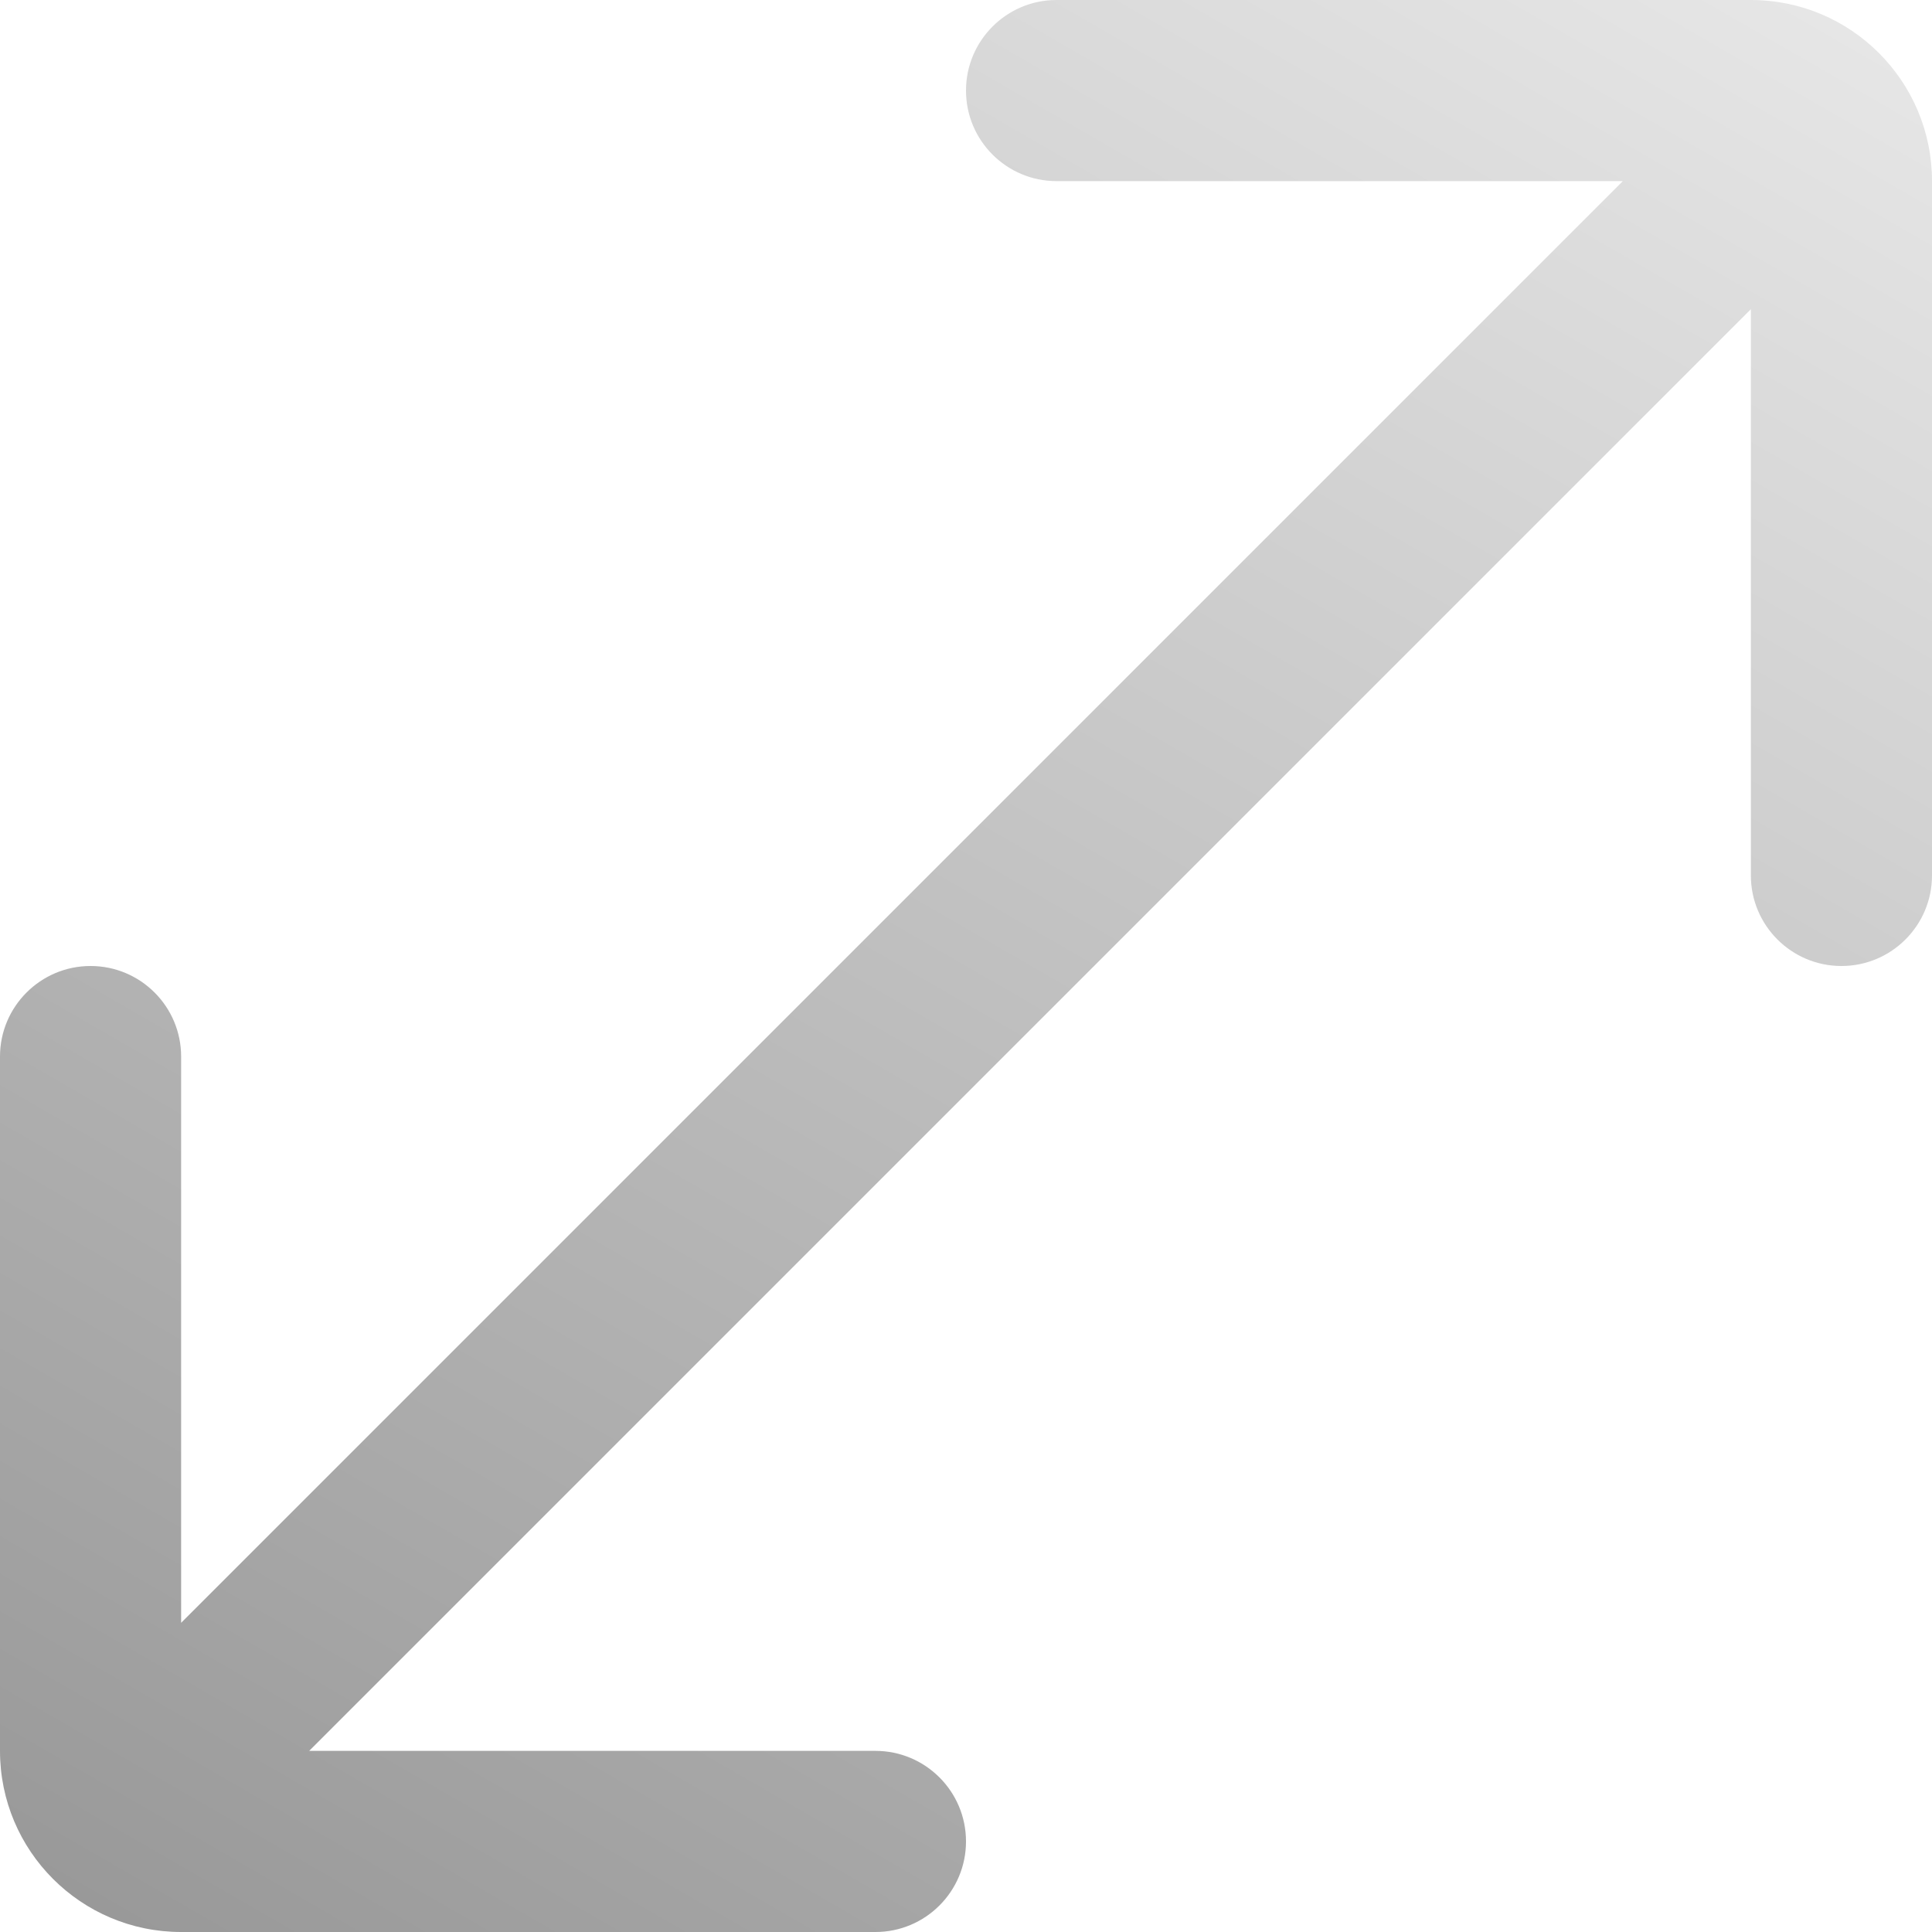 <?xml version="1.0" encoding="UTF-8"?>
<svg id="Ebene_1" data-name="Ebene 1" xmlns="http://www.w3.org/2000/svg" xmlns:xlink="http://www.w3.org/1999/xlink" viewBox="0 0 512 512">
  <defs>
    <style>
      .cls-1 {
        fill: url(#Unbenannter_Verlauf_12);
        fill-rule: evenodd;
      }
    </style>
    <linearGradient id="Unbenannter_Verlauf_12" data-name="Unbenannter Verlauf 12" x1="89.93" y1="-29.64" x2="422.07" y2="545.64" gradientTransform="translate(0 514) scale(1 -1)" gradientUnits="userSpaceOnUse">
      <stop offset="0" stop-color="#999"/>
      <stop offset="1" stop-color="#e6e6e6"/>
    </linearGradient>
  </defs>
  <path class="cls-1" d="m464,0h-184c-13.25,0-24,10.75-24,24h0c0,13.25,10.75,24,24,24h150.06L48,430.06v-150.06c0-13.25-10.75-24-24-24h0c-13.25,0-24,10.75-24,24v184h0c0,26.51,21.49,48,48,48h184c13.25,0,24-10.75,24-24h0c0-13.25-10.75-24-24-24H81.94L464,81.94v150.06c0,13.25,10.75,24,24,24h0c13.25,0,24-10.75,24-24V48h0c0-26.51-21.49-48-48-48h0Z"/>
</svg>
